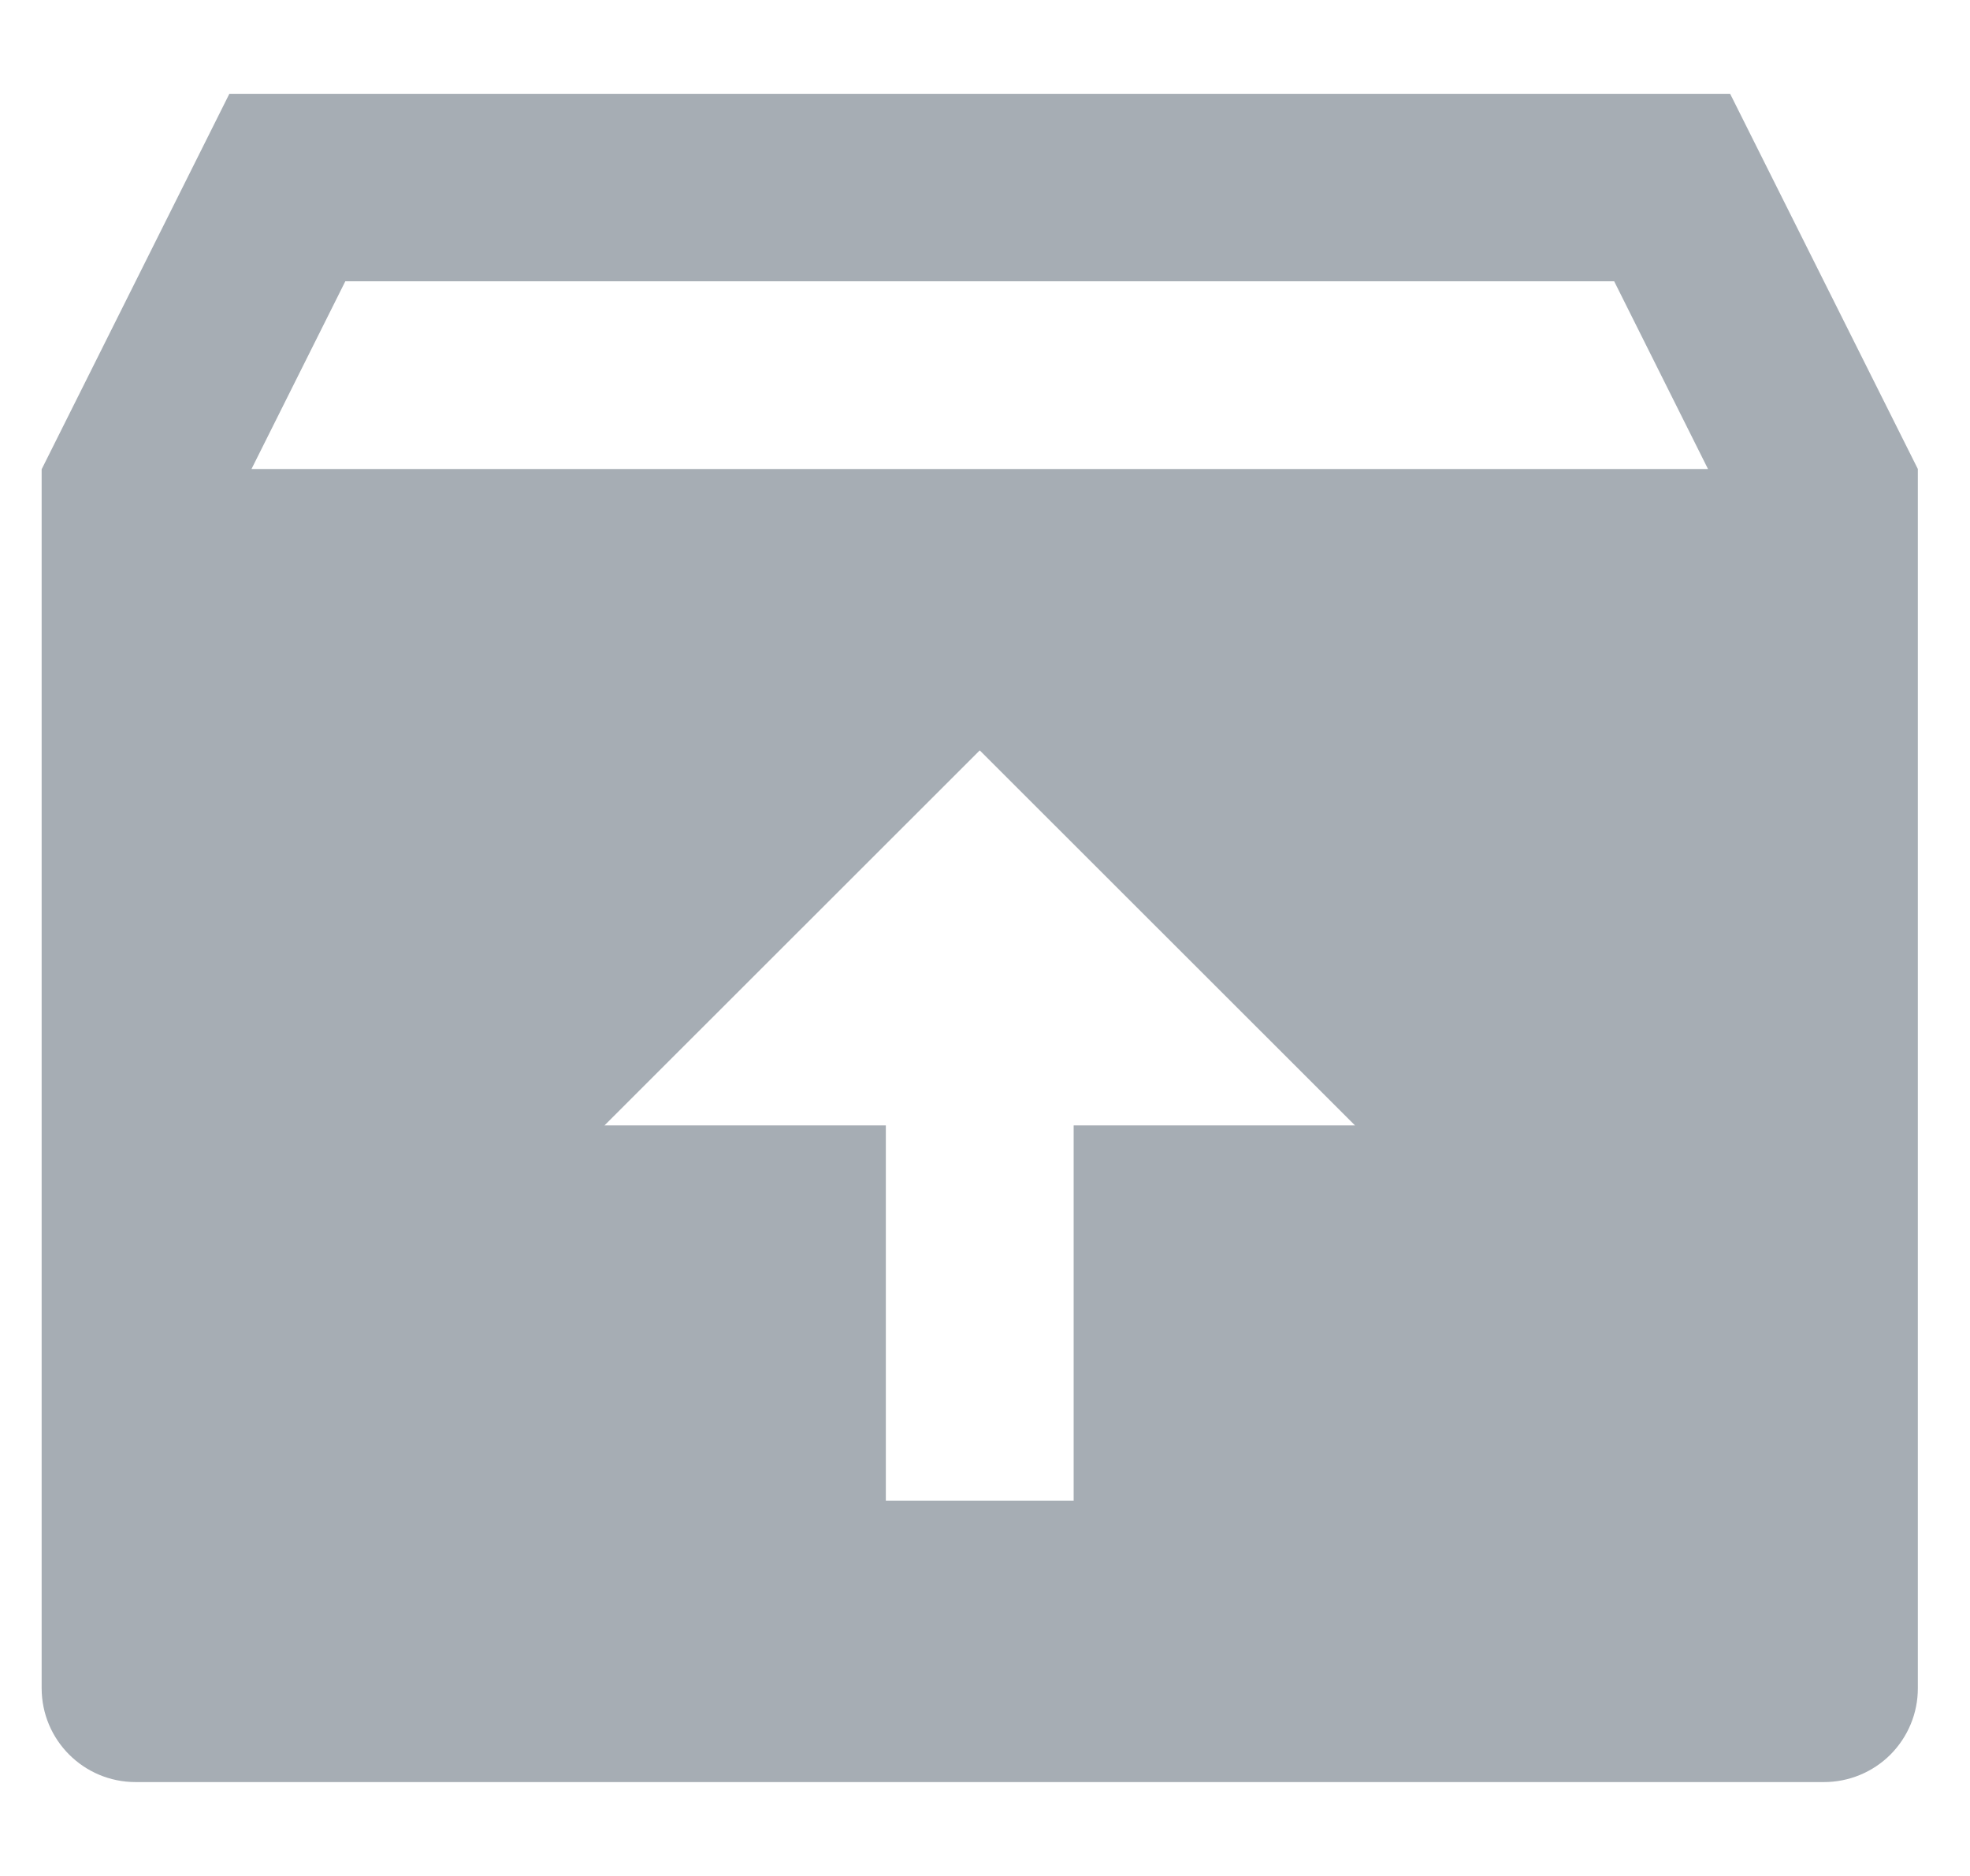 <?xml version="1.0" encoding="UTF-8"?>
<svg width="21px" height="20px" viewBox="0 0 21 20" version="1.1" xmlns="http://www.w3.org/2000/svg" xmlns:xlink="http://www.w3.org/1999/xlink">
    <title>形状</title>
    <g id="页面-1" stroke="none" stroke-width="1" fill="none" fill-rule="evenodd">
        <g id="画板" transform="translate(-34, -419)" fill="#A6ADB4" fill-rule="nonzero">
            <path d="M52.443,420 L54.444,424 L54.444,436.998 C54.445,437.263 54.339,437.518 54.152,437.706 C53.964,437.894 53.709,437.999 53.443,437.999 L35.445,437.999 C34.892,437.999 34.444,437.551 34.444,436.998 L34.444,424.003 L36.445,420 L52.443,420 Z M44.444,427 L40.444,430.998 L43.443,430.998 L43.443,434.999 L45.445,434.999 L45.445,430.998 L48.444,430.998 L44.444,427 Z M51.207,421.999 L37.681,421.999 L36.681,424 L52.207,424 L51.207,421.999 Z" id="形状"></path>
        </g>
    </g>
</svg>